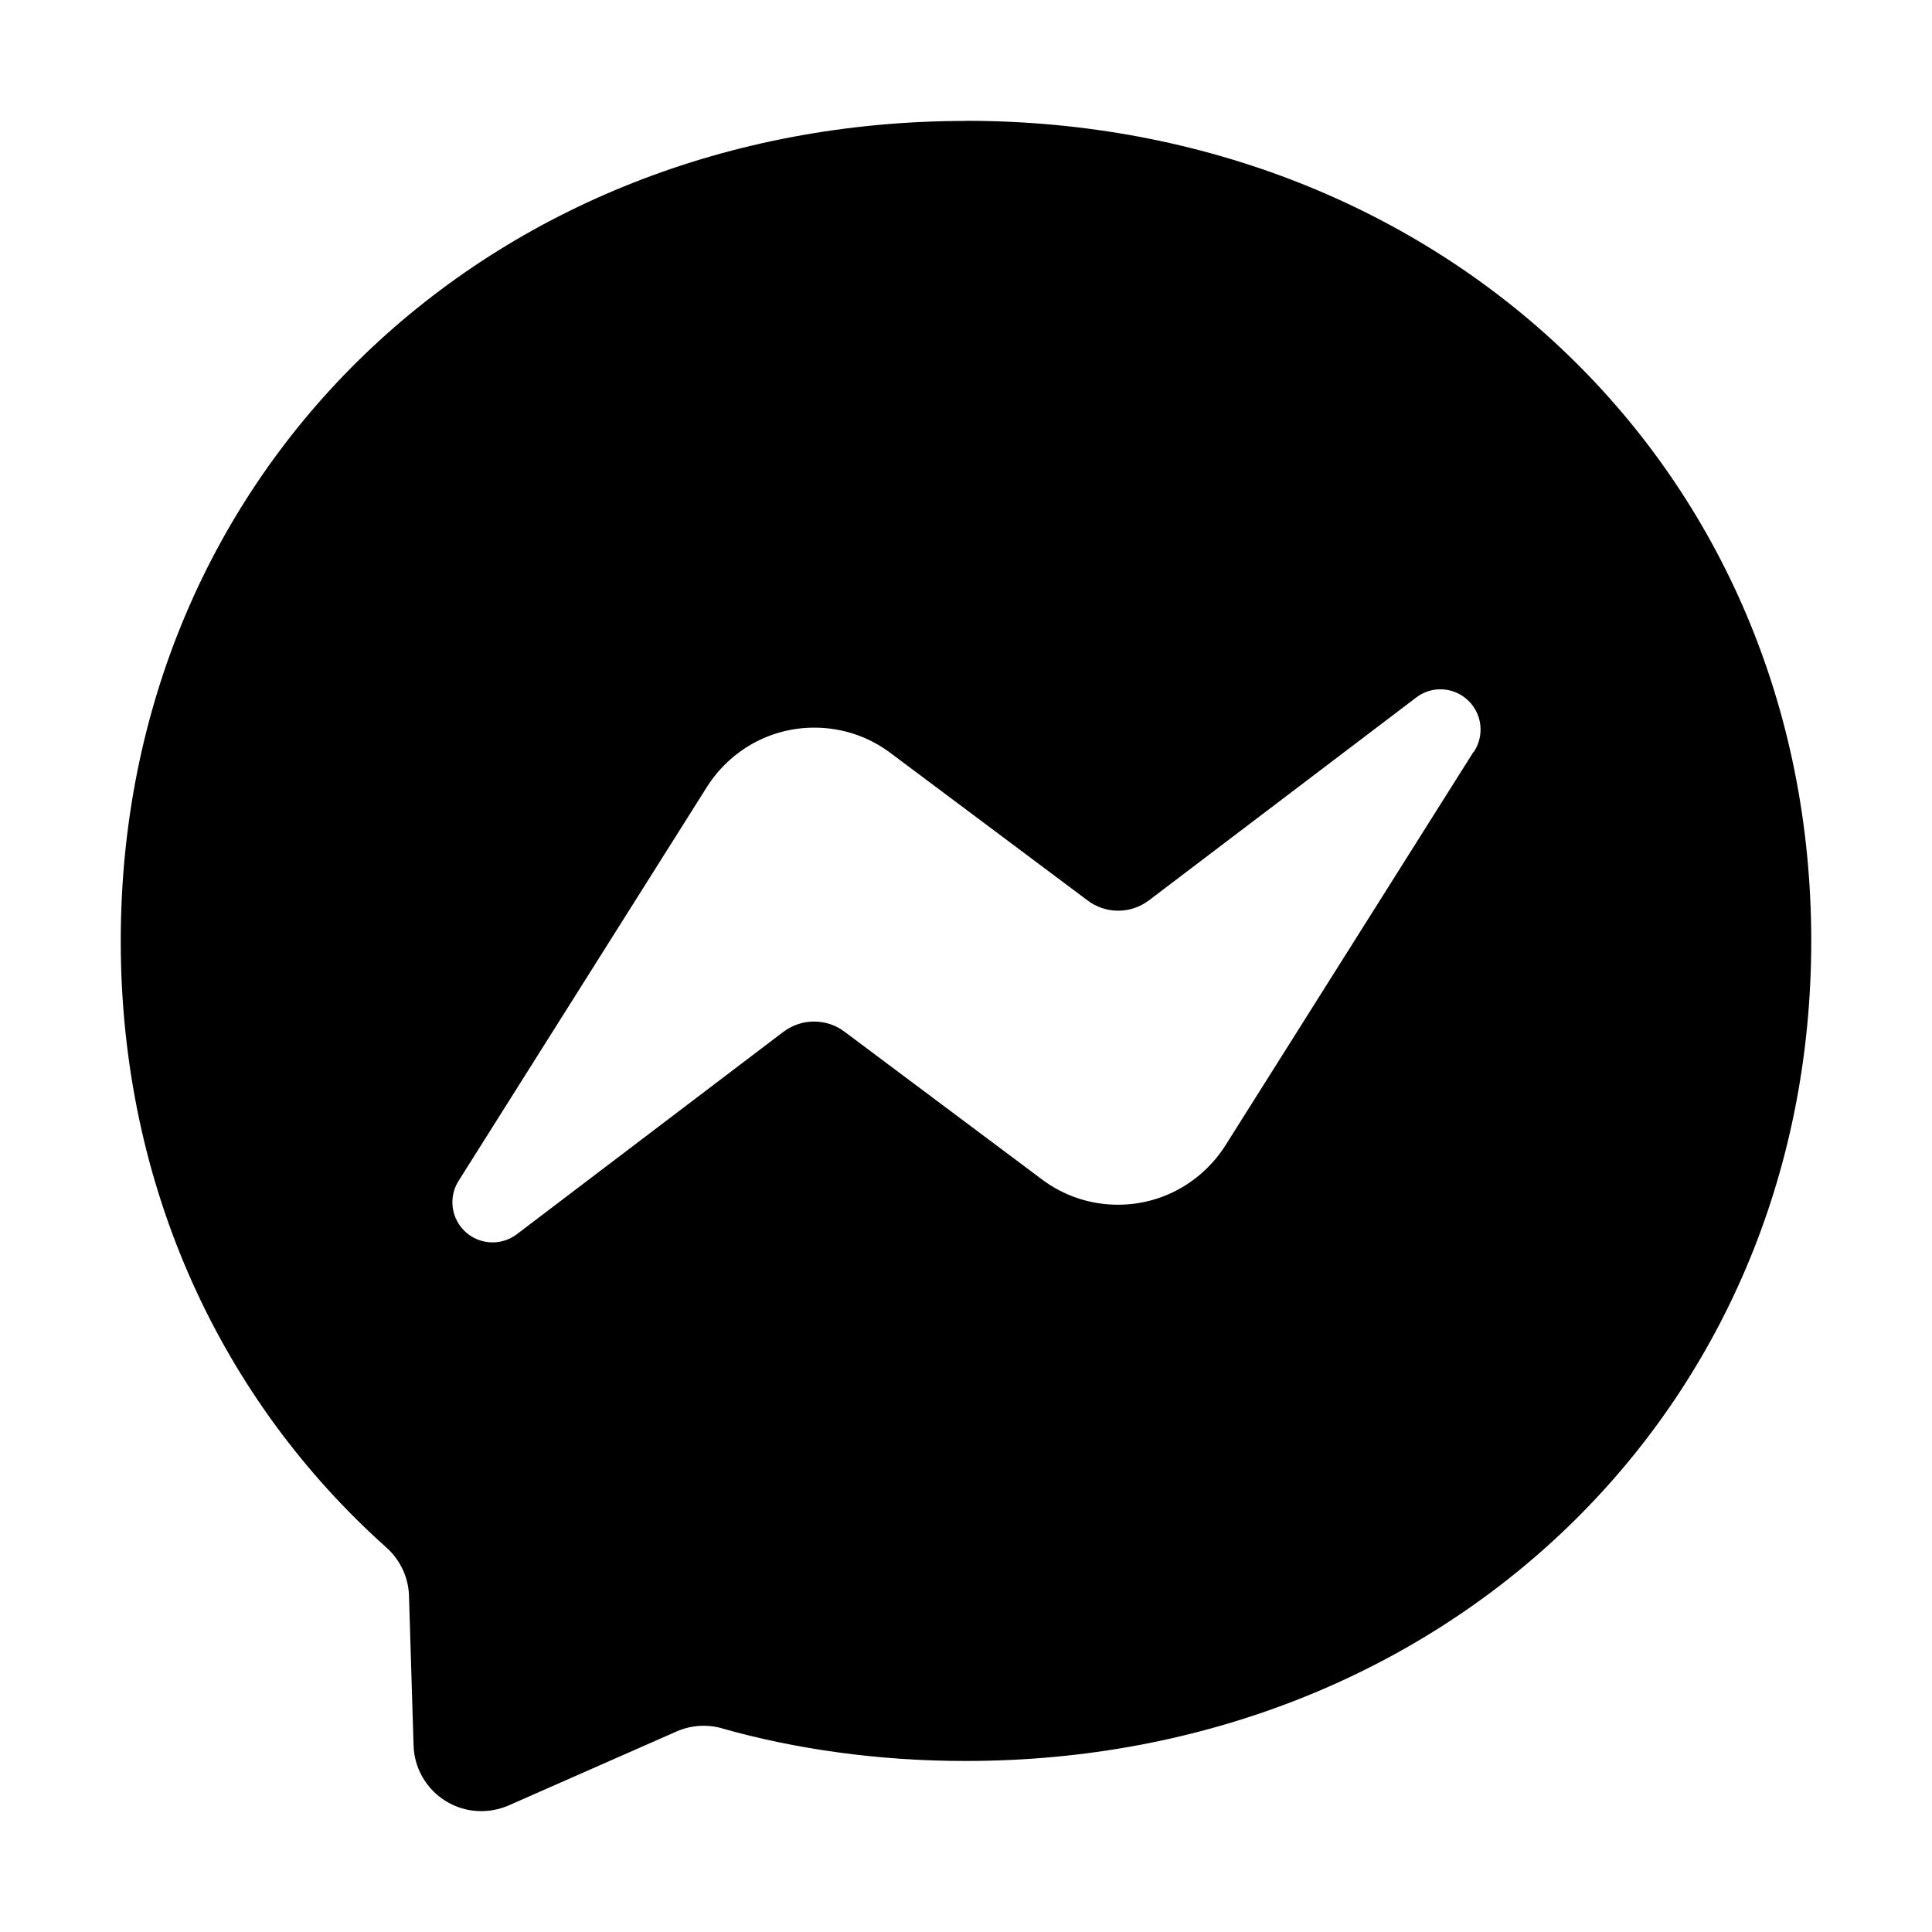 <svg width="32" height="32" viewBox="0 0 32 32" fill="none" xmlns="http://www.w3.org/2000/svg">
<path fill-rule="evenodd" clip-rule="evenodd" d="M2 15.584C2 7.78 8.116 2.003 15.999 2.003V2.001C23.89 2.001 30 7.781 30 15.585C30 23.39 23.884 29.167 16.001 29.167H15.98C14.545 29.167 13.156 28.969 11.947 28.624L11.955 28.625C11.858 28.598 11.758 28.584 11.654 28.584C11.49 28.584 11.333 28.621 11.2 28.681L8.422 29.905L8.429 29.902C8.289 29.963 8.134 29.998 7.972 29.998C7.365 29.998 6.87 29.517 6.85 28.912L6.774 26.427V26.424C6.762 26.109 6.619 25.828 6.398 25.63C3.673 23.195 2 19.661 2 15.584ZM20.293 18.978L24.405 12.455H24.409L24.408 12.458C24.481 12.35 24.523 12.221 24.523 12.082C24.523 11.716 24.224 11.417 23.858 11.417C23.701 11.417 23.557 11.472 23.445 11.562L19.027 14.915L19.029 14.913C18.887 15.021 18.711 15.084 18.52 15.084C18.33 15.084 18.153 15.02 18.015 14.915L14.751 12.473C14.75 12.472 14.749 12.471 14.748 12.471C14.397 12.207 13.961 12.052 13.488 12.052C12.742 12.052 12.087 12.439 11.709 13.034L7.596 19.558L7.598 19.555C7.531 19.659 7.493 19.782 7.493 19.913C7.493 20.28 7.791 20.578 8.158 20.578C8.309 20.578 8.449 20.527 8.56 20.443L12.977 17.089L12.976 17.091C13.117 16.983 13.293 16.92 13.484 16.92C13.674 16.92 13.851 16.984 13.989 17.089L17.253 19.531C17.253 19.531 17.254 19.532 17.254 19.532C17.605 19.797 18.043 19.954 18.517 19.954C19.261 19.954 19.913 19.569 20.293 18.978Z" fill="black"/>
</svg>

